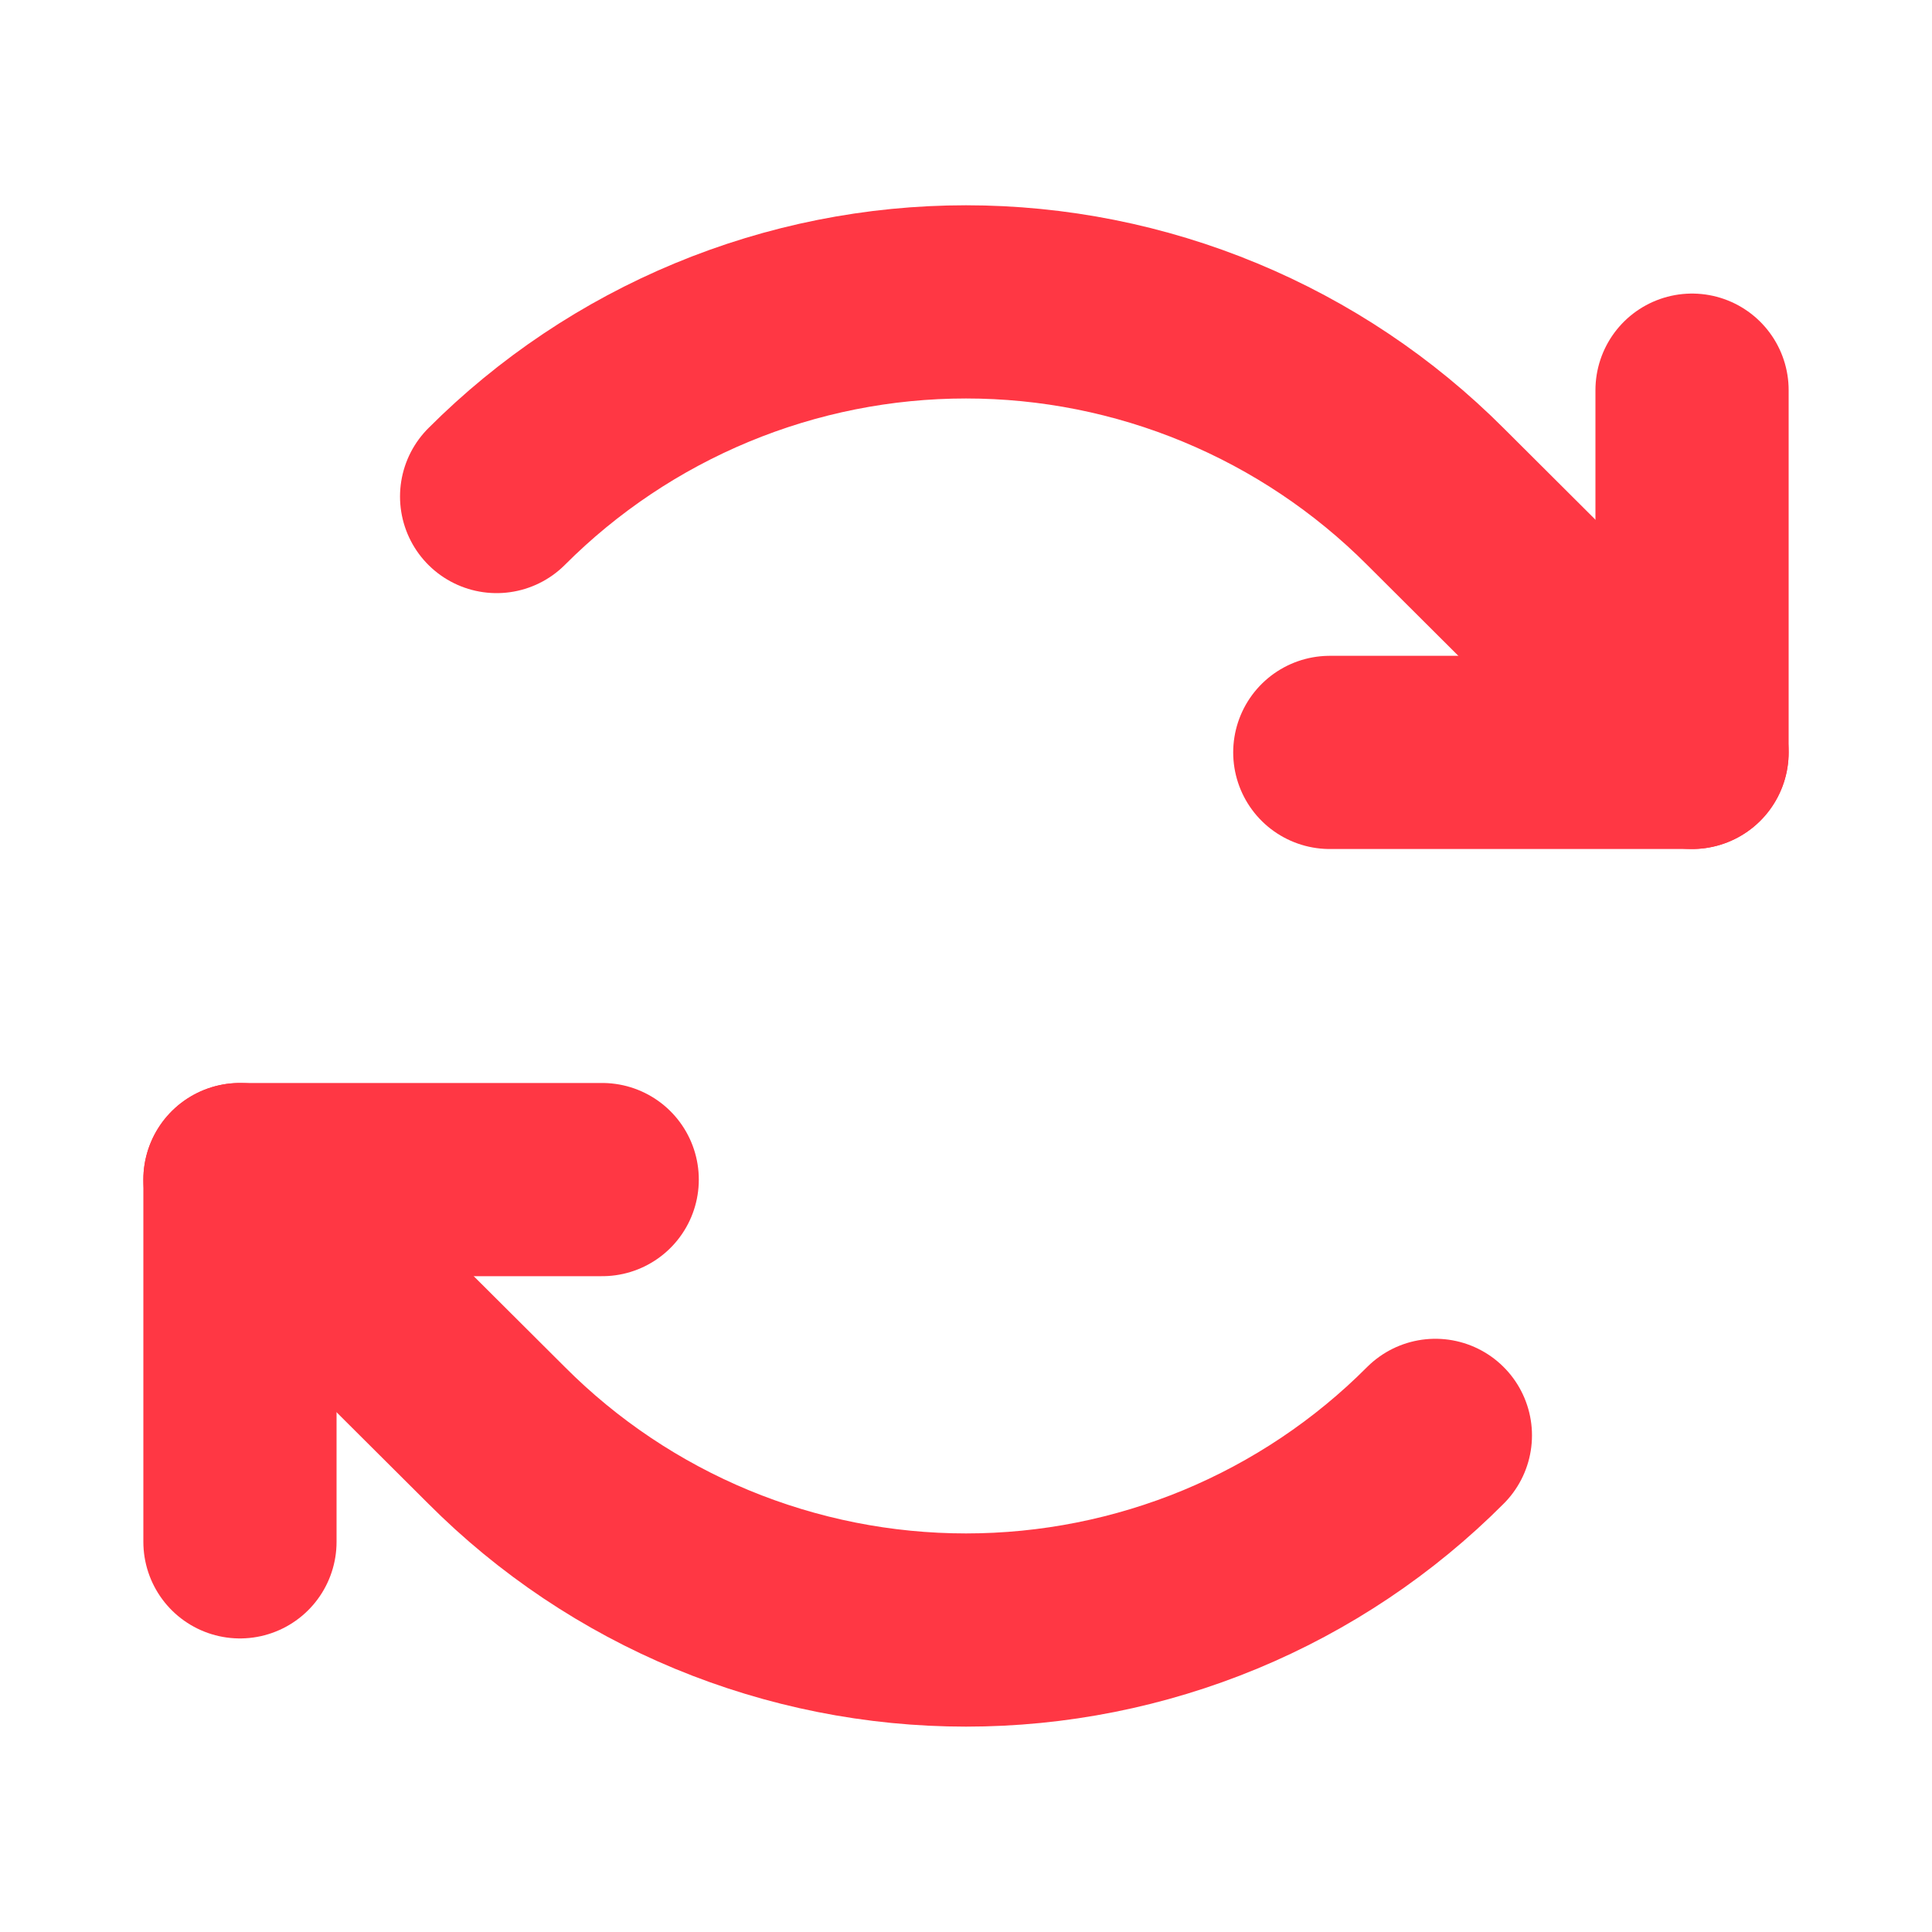 <svg width="20" height="20" viewBox="0 0 20 20" fill="none" xmlns="http://www.w3.org/2000/svg">
<path d="M13.766 7.789H17.516V4.039" stroke="#FF3744" stroke-width="2" stroke-linecap="round" stroke-linejoin="round"/>
<path d="M5.141 5.14C5.778 4.502 6.536 3.995 7.37 3.649C8.204 3.303 9.097 3.125 10 3.125C10.903 3.125 11.796 3.303 12.63 3.649C13.464 3.995 14.222 4.502 14.859 5.14L17.516 7.789" stroke="#FF3744" stroke-width="2" stroke-linecap="round" stroke-linejoin="round"/>
<path d="M6.234 12.211H2.484V15.961" stroke="#FF3744" stroke-width="2" stroke-linecap="round" stroke-linejoin="round"/>
<path d="M14.859 14.859C14.222 15.498 13.464 16.005 12.63 16.351C11.796 16.696 10.903 16.874 10 16.874C9.097 16.874 8.204 16.696 7.37 16.351C6.536 16.005 5.778 15.498 5.141 14.859L2.484 12.211" stroke="#FF3744" stroke-width="2" stroke-linecap="round" stroke-linejoin="round"/>
</svg>
